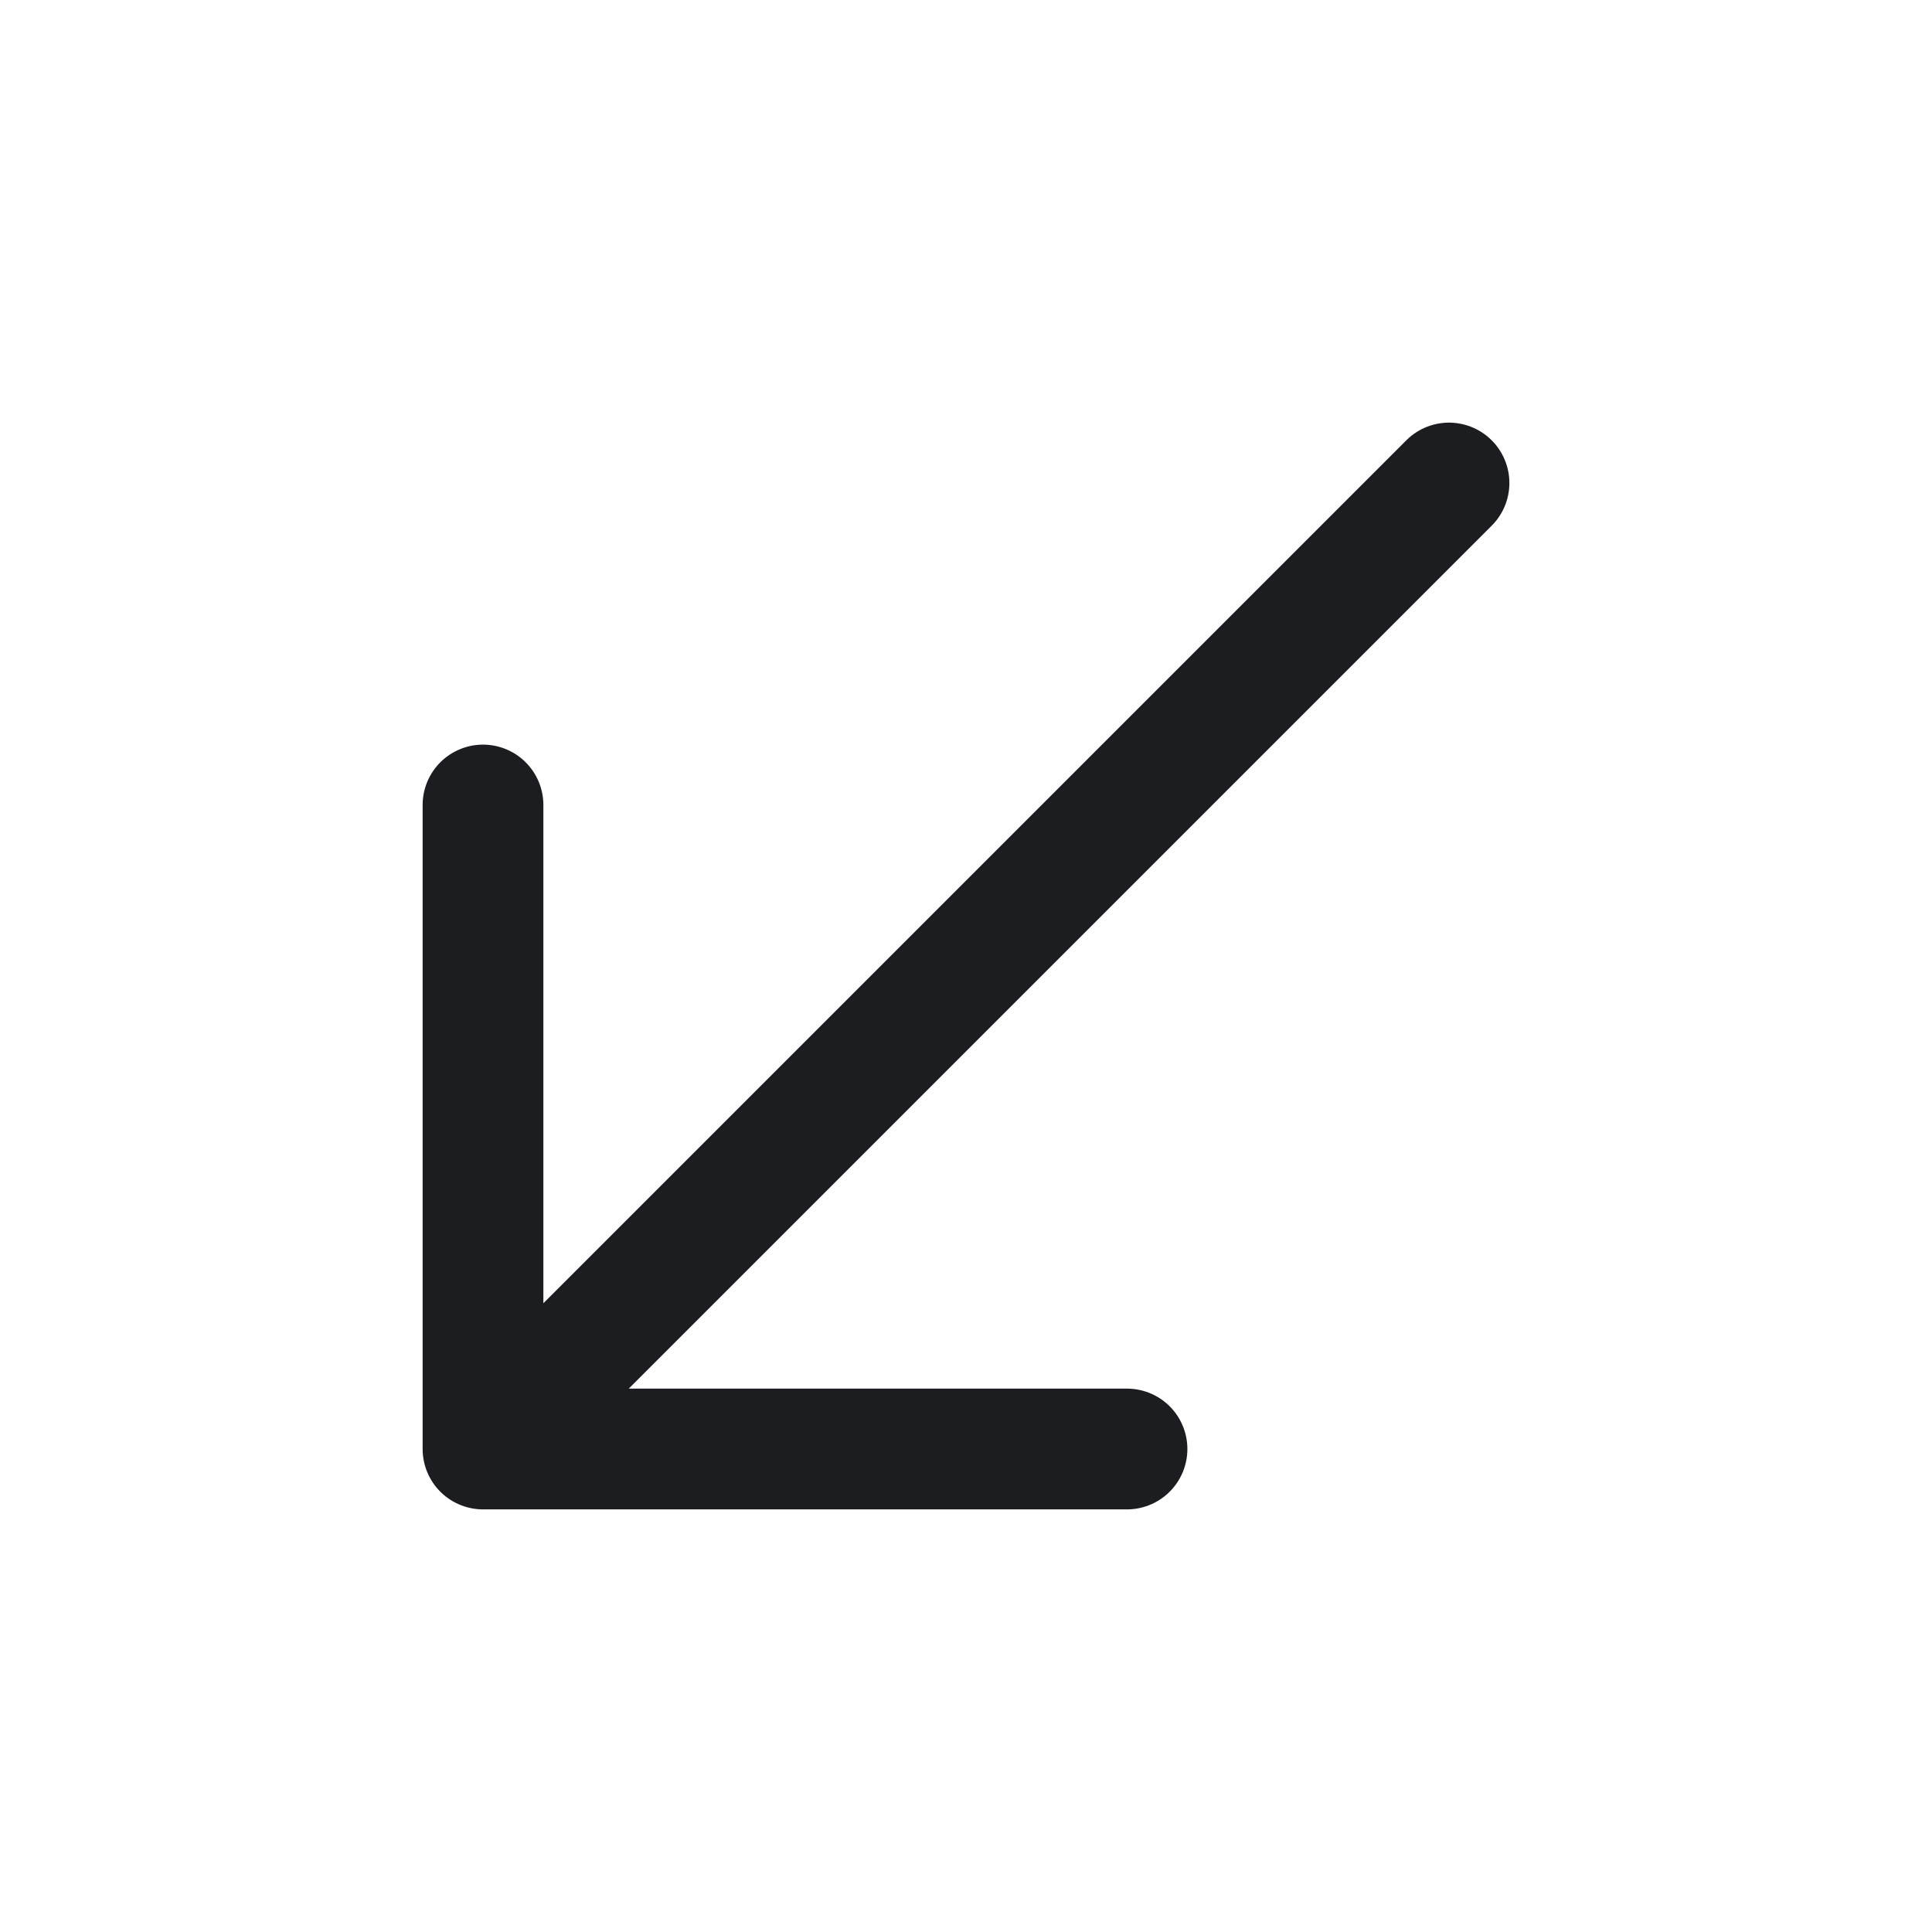 <svg width="24" height="24" viewBox="0 0 24 24" fill="none" xmlns="http://www.w3.org/2000/svg">
<path d="M18 6L6 18M6 18H14M6 18V10" stroke="#1C1D20" stroke-width="1.5" stroke-linecap="round" stroke-linejoin="round"/>
</svg>
